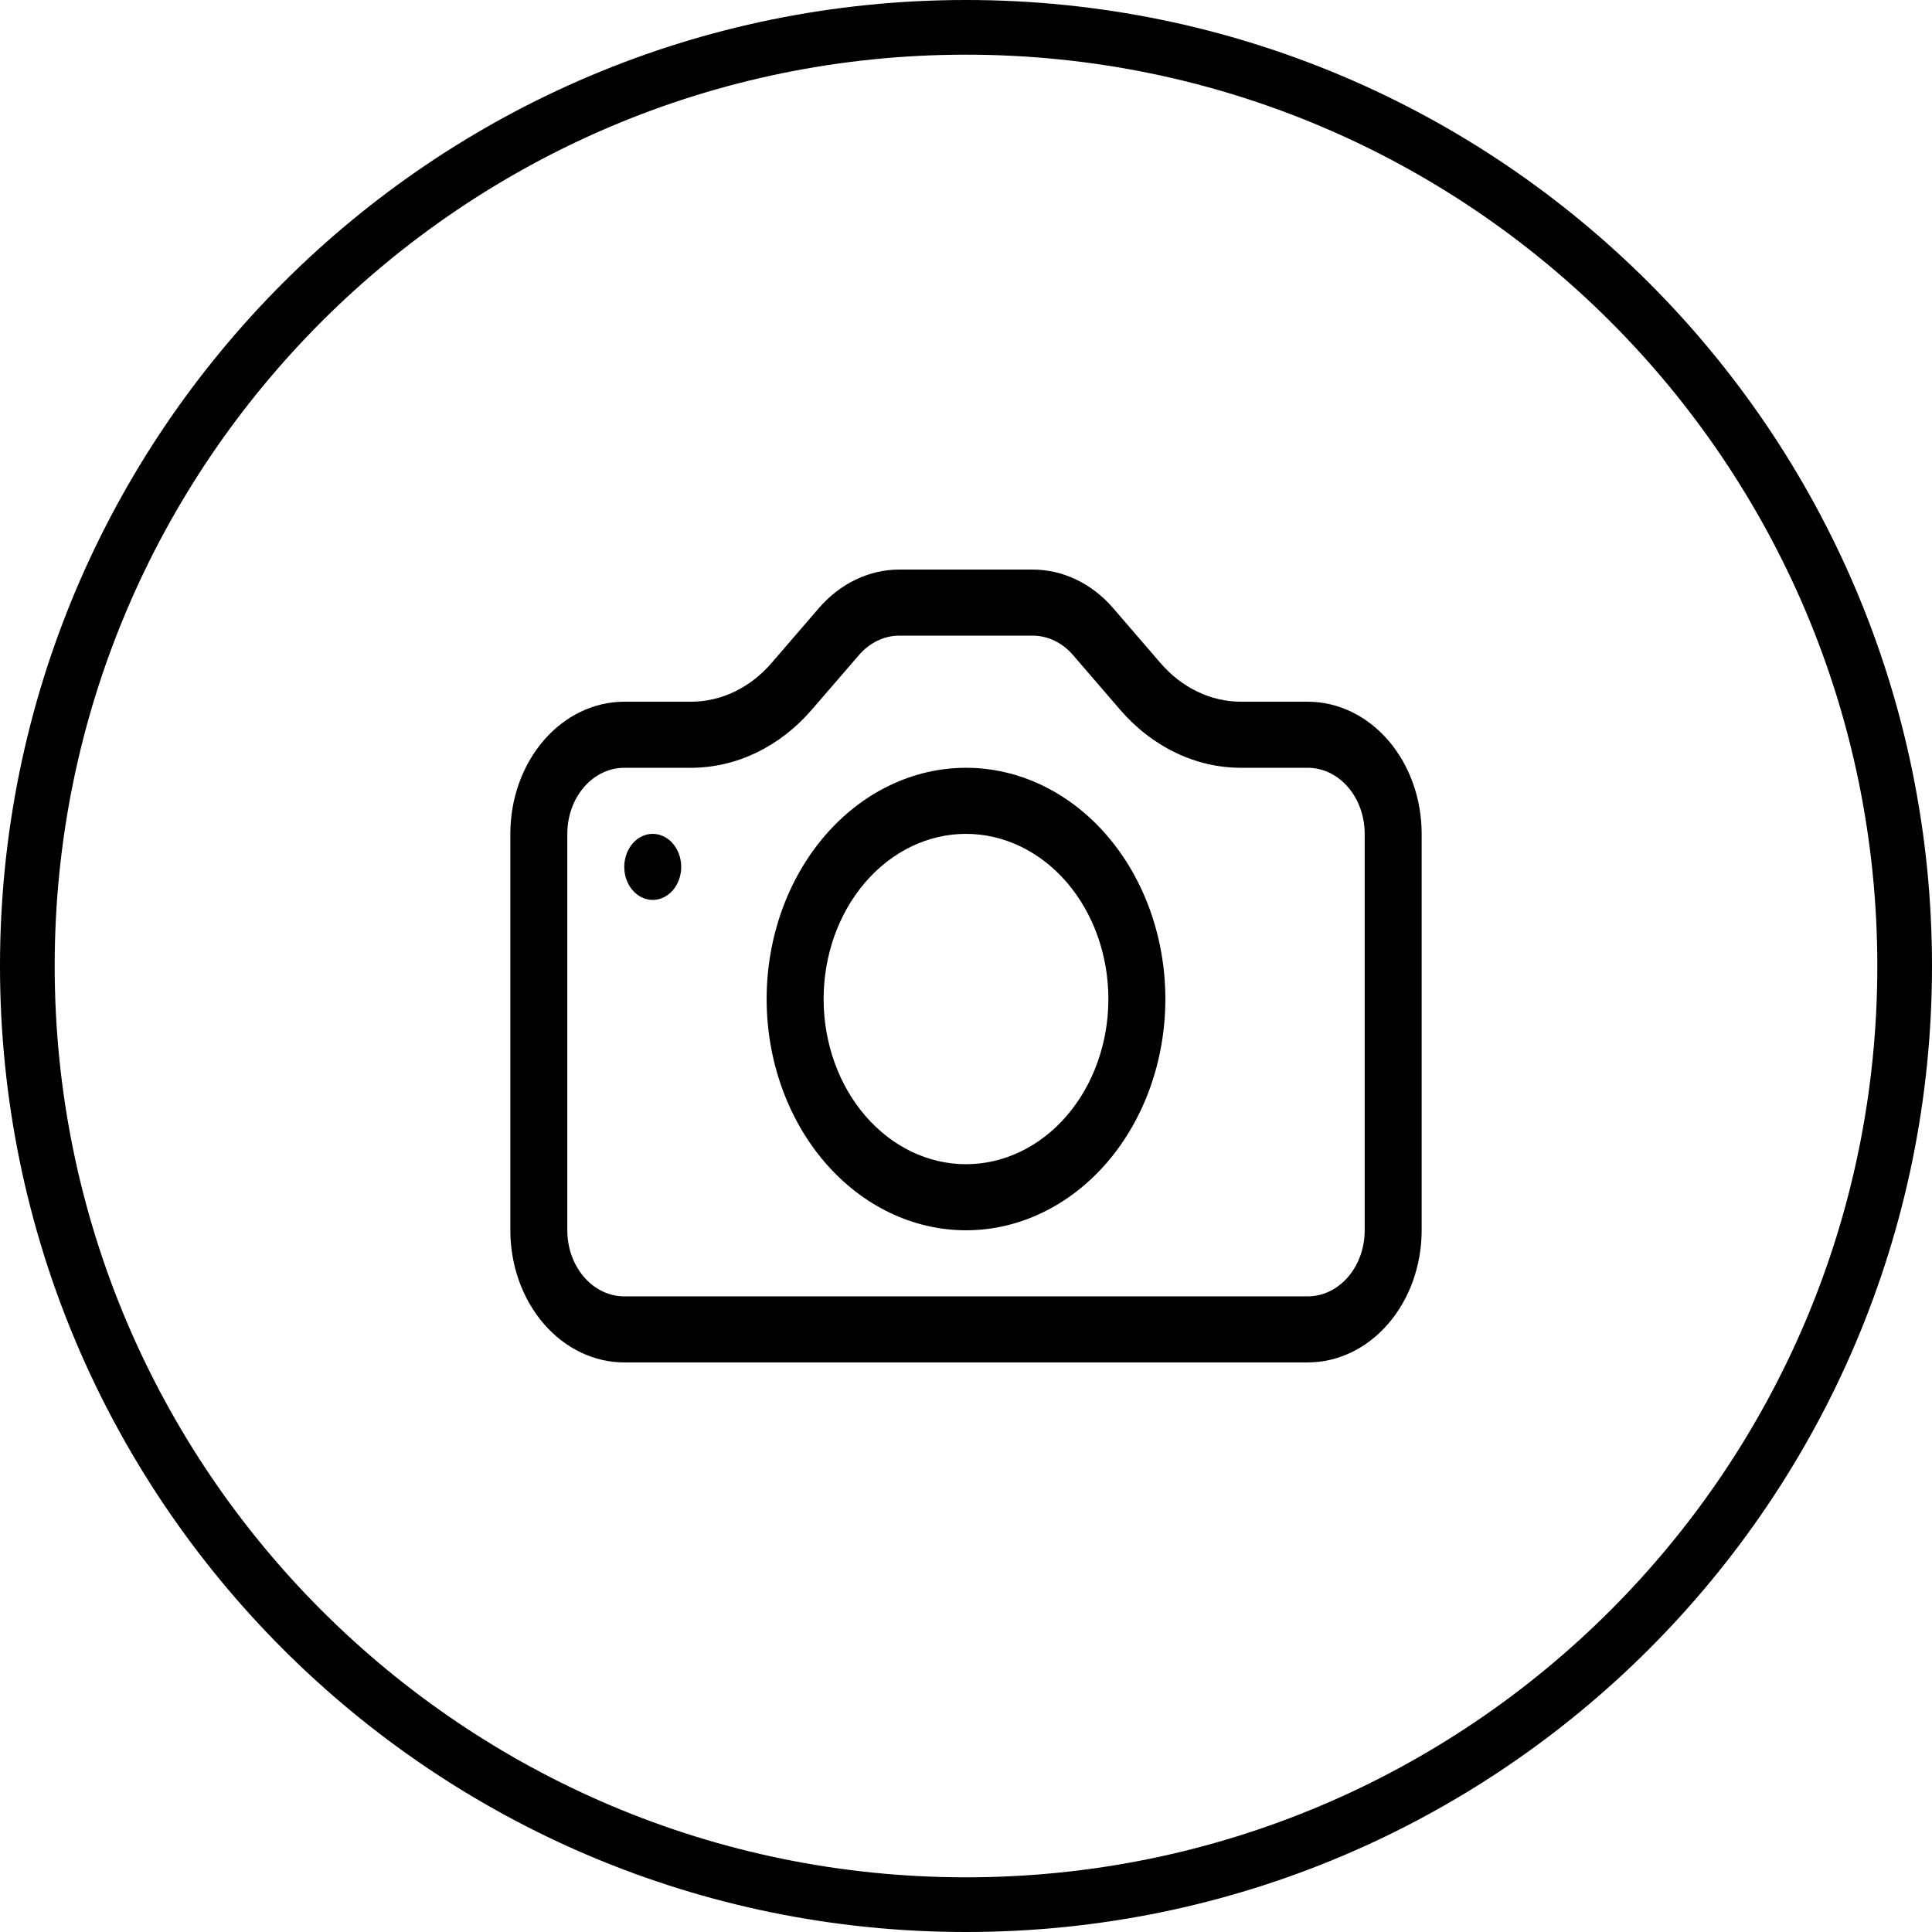<svg width="106" height="106" viewBox="0 0 106 106" fill="none" xmlns="http://www.w3.org/2000/svg">
<path d="M104.5 53C104.5 81.443 81.443 104.5 53 104.5C24.557 104.5 1.5 81.443 1.5 53C1.5 24.557 24.557 1.5 53 1.5C81.443 1.5 104.5 24.557 104.5 53Z" stroke="black" stroke-width="3"/>
<g clip-path="url(#clip0_60_3)">
<path d="M74.875 67.5C74.875 68.461 74.546 69.383 73.96 70.063C73.374 70.743 72.579 71.125 71.75 71.125H34.25C33.421 71.125 32.626 70.743 32.04 70.063C31.454 69.383 31.125 68.461 31.125 67.5V45.75C31.125 44.789 31.454 43.867 32.04 43.187C32.626 42.507 33.421 42.125 34.25 42.125H37.913C40.398 42.123 42.781 40.977 44.538 38.939L47.131 35.937C47.716 35.259 48.508 34.877 49.334 34.875H56.659C57.488 34.875 58.283 35.257 58.869 35.937L61.456 38.939C62.327 39.949 63.361 40.75 64.499 41.297C65.636 41.844 66.856 42.125 68.088 42.125H71.75C72.579 42.125 73.374 42.507 73.96 43.187C74.546 43.867 74.875 44.789 74.875 45.75V67.5ZM34.25 38.5C32.592 38.5 31.003 39.264 29.831 40.623C28.659 41.983 28 43.827 28 45.75V67.5C28 69.423 28.659 71.267 29.831 72.626C31.003 73.986 32.592 74.75 34.25 74.75H71.75C73.408 74.75 74.997 73.986 76.169 72.626C77.341 71.267 78 69.423 78 67.5V45.75C78 43.827 77.341 41.983 76.169 40.623C74.997 39.264 73.408 38.5 71.75 38.5H68.088C66.43 38.5 64.841 37.736 63.669 36.376L61.081 33.374C59.909 32.014 58.32 31.25 56.663 31.25H49.337C47.68 31.25 46.091 32.014 44.919 33.374L42.331 36.376C41.159 37.736 39.57 38.5 37.913 38.5H34.25Z" fill="black"/>
<path d="M53 63.875C50.928 63.875 48.941 62.92 47.476 61.221C46.011 59.521 45.188 57.216 45.188 54.812C45.188 52.409 46.011 50.104 47.476 48.404C48.941 46.705 50.928 45.75 53 45.75C55.072 45.75 57.059 46.705 58.524 48.404C59.989 50.104 60.812 52.409 60.812 54.812C60.812 57.216 59.989 59.521 58.524 61.221C57.059 62.92 55.072 63.875 53 63.875ZM53 67.5C55.901 67.5 58.683 66.163 60.734 63.784C62.785 61.404 63.938 58.177 63.938 54.812C63.938 51.448 62.785 48.221 60.734 45.841C58.683 43.462 55.901 42.125 53 42.125C50.099 42.125 47.317 43.462 45.266 45.841C43.215 48.221 42.062 51.448 42.062 54.812C42.062 58.177 43.215 61.404 45.266 63.784C47.317 66.163 50.099 67.5 53 67.5ZM37.375 47.562C37.375 48.043 37.21 48.504 36.917 48.844C36.624 49.184 36.227 49.375 35.812 49.375C35.398 49.375 35.001 49.184 34.708 48.844C34.415 48.504 34.25 48.043 34.25 47.562C34.25 47.082 34.415 46.621 34.708 46.281C35.001 45.941 35.398 45.75 35.812 45.75C36.227 45.75 36.624 45.941 36.917 46.281C37.21 46.621 37.375 47.082 37.375 47.562Z" fill="black"/>
</g>
<defs>
<clipPath id="clip0_60_3">
<rect width="50" height="58" fill="white" transform="translate(28 24)"/>
</clipPath>
</defs>
</svg>
